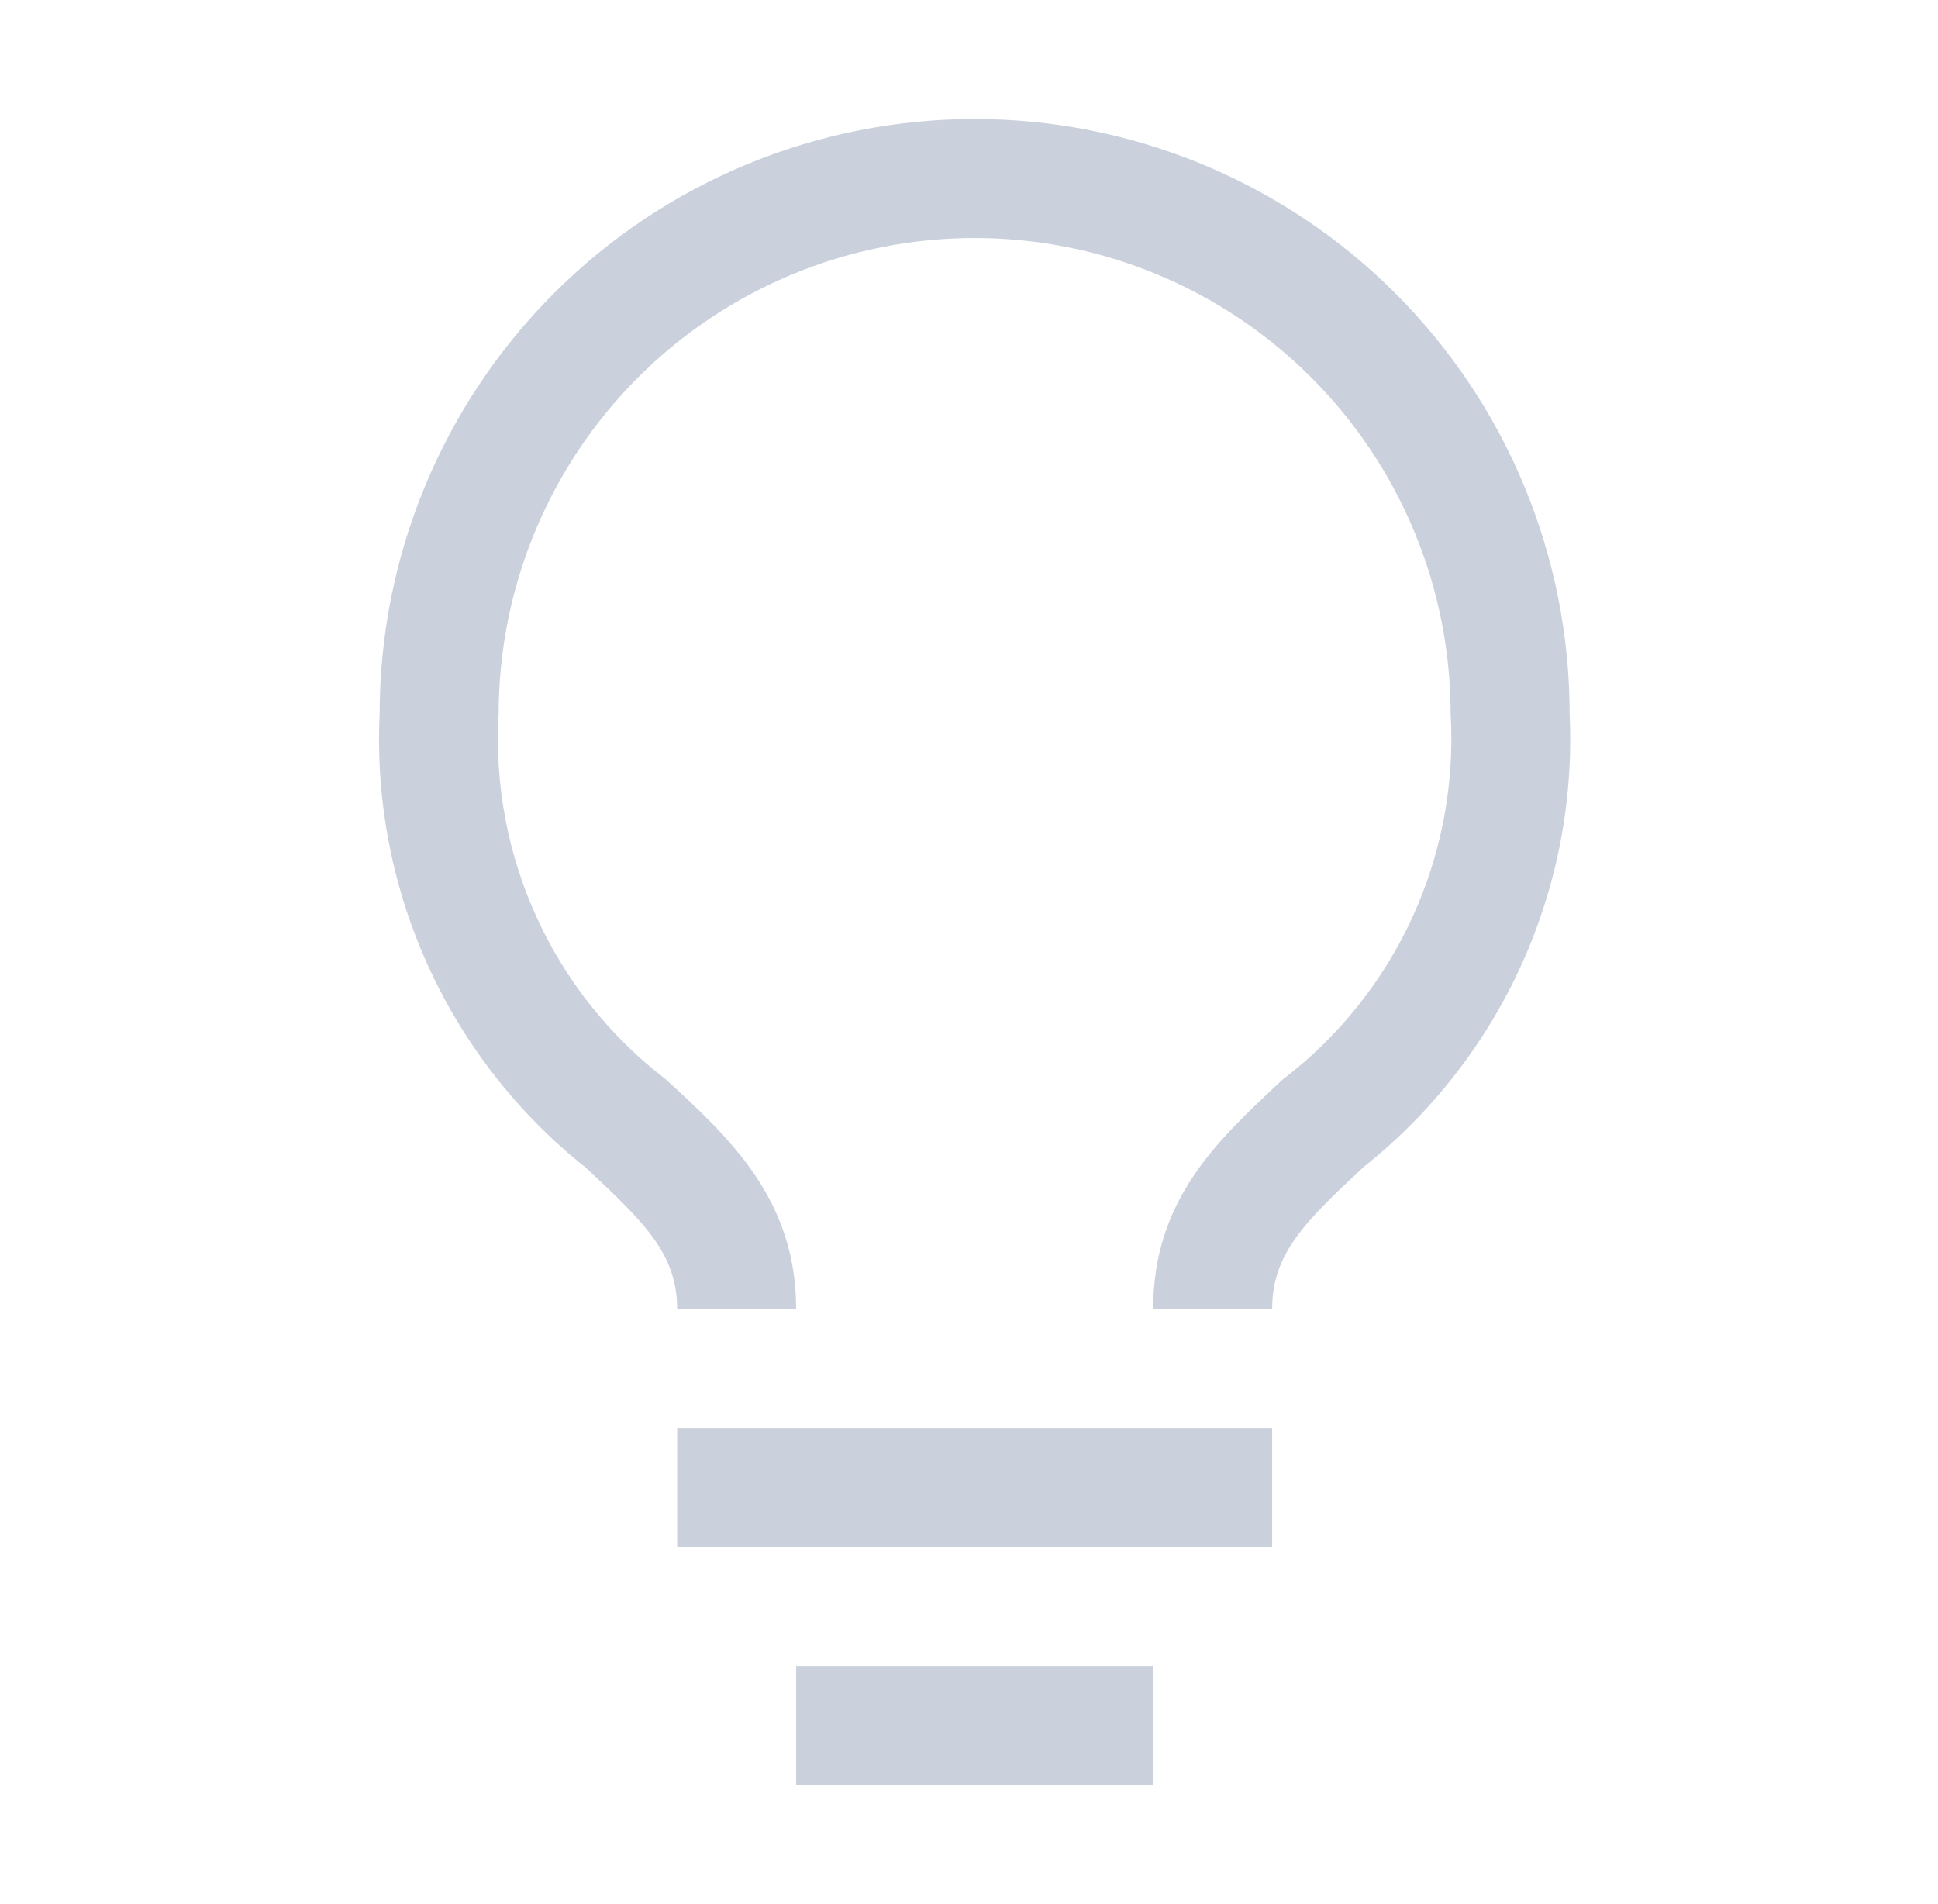 <svg width="57" height="56" viewBox="0 0 57 56" fill="none" xmlns="http://www.w3.org/2000/svg">
<path fill-rule="evenodd" clip-rule="evenodd" d="M16.291 8.626C19.573 5.344 24.024 3.5 28.666 3.5C30.964 3.5 33.24 3.953 35.363 4.832C37.486 5.712 39.415 7.001 41.04 8.626C42.665 10.251 43.954 12.18 44.834 14.303C45.713 16.426 46.166 18.702 46.166 21C46.283 23.541 45.795 26.073 44.742 28.388C43.69 30.703 42.102 32.736 40.111 34.318C38.343 35.962 37.416 36.89 37.416 38.5H33.916C33.916 35.308 35.784 33.563 37.622 31.846C37.658 31.813 37.695 31.779 37.731 31.745C39.37 30.494 40.677 28.861 41.537 26.987C42.397 25.114 42.785 23.058 42.666 21C42.666 17.287 41.191 13.726 38.565 11.101C35.94 8.475 32.379 7 28.666 7C24.953 7 21.392 8.475 18.766 11.101C16.141 13.726 14.666 17.287 14.666 21C14.545 23.057 14.93 25.111 15.787 26.985C16.644 28.858 17.948 30.492 19.583 31.745C21.473 33.477 23.416 35.28 23.416 38.5H19.916C19.916 36.89 18.971 35.962 17.221 34.335C15.228 32.75 13.64 30.715 12.587 28.397C11.535 26.078 11.047 23.543 11.166 21C11.166 16.359 13.01 11.908 16.291 8.626ZM37.416 42H19.916V45.5H37.416V42ZM33.916 49H23.416V52.5H33.916V49Z" fill="#CAD1DC"/>
</svg>
